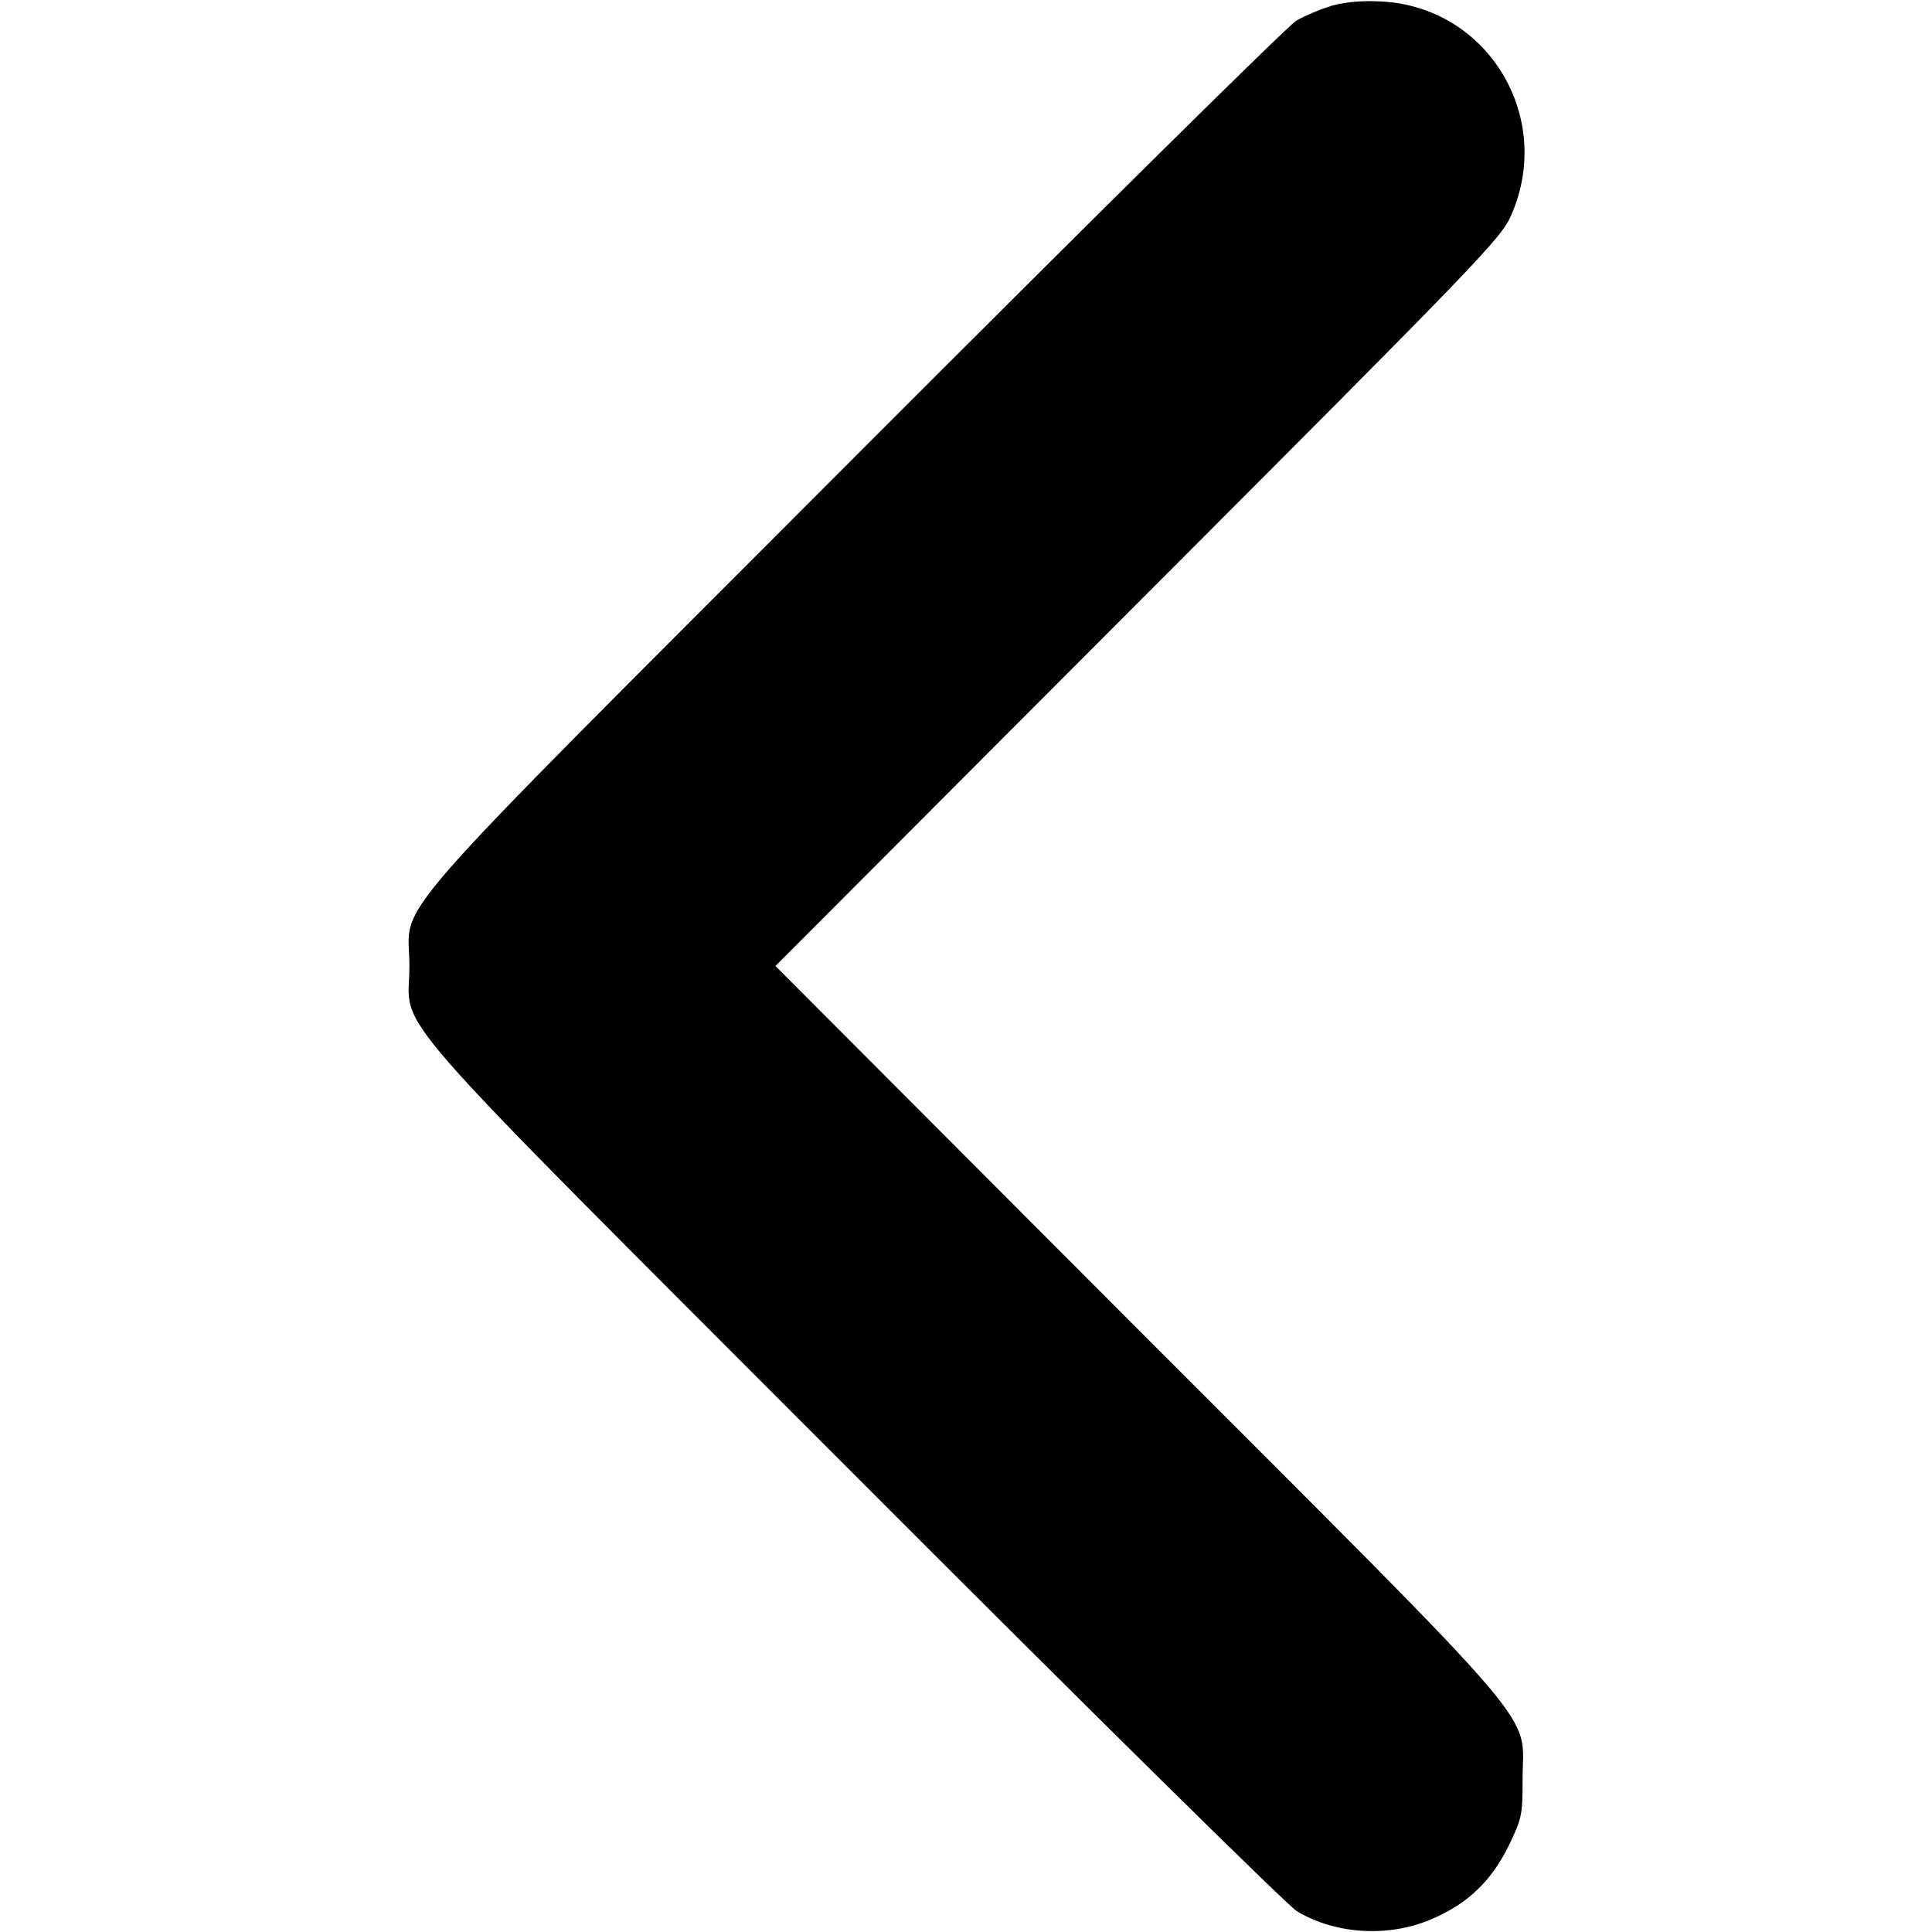 <?xml version="1.0" standalone="no"?>
<!DOCTYPE svg PUBLIC "-//W3C//DTD SVG 20010904//EN"
 "http://www.w3.org/TR/2001/REC-SVG-20010904/DTD/svg10.dtd">
<svg version="1.0" xmlns="http://www.w3.org/2000/svg"
 width="512pt" height="512pt" viewBox="0 0 512 512"
 preserveAspectRatio="xMidYMid meet">

<g transform="translate(0,512) scale(0.1,-0.1)"
fill="#000000" stroke="none">
<path d="M3530 5105 c-30 -9 -73 -27 -95 -40 -22 -13 -549 -534 -1171 -1157
-1286 -1288 -1179 -1166 -1179 -1348 0 -182 -107 -60 1179 -1348 622 -623
1150 -1144 1173 -1157 107 -64 253 -70 368 -16 90 41 148 99 193 189 35 73 37
81 37 176 0 187 83 90 -1019 1193 l-961 963 961 963 c912 913 962 965 989
1027 114 260 -62 551 -343 566 -50 3 -96 -1 -132 -11z"/>
</g>
</svg>
